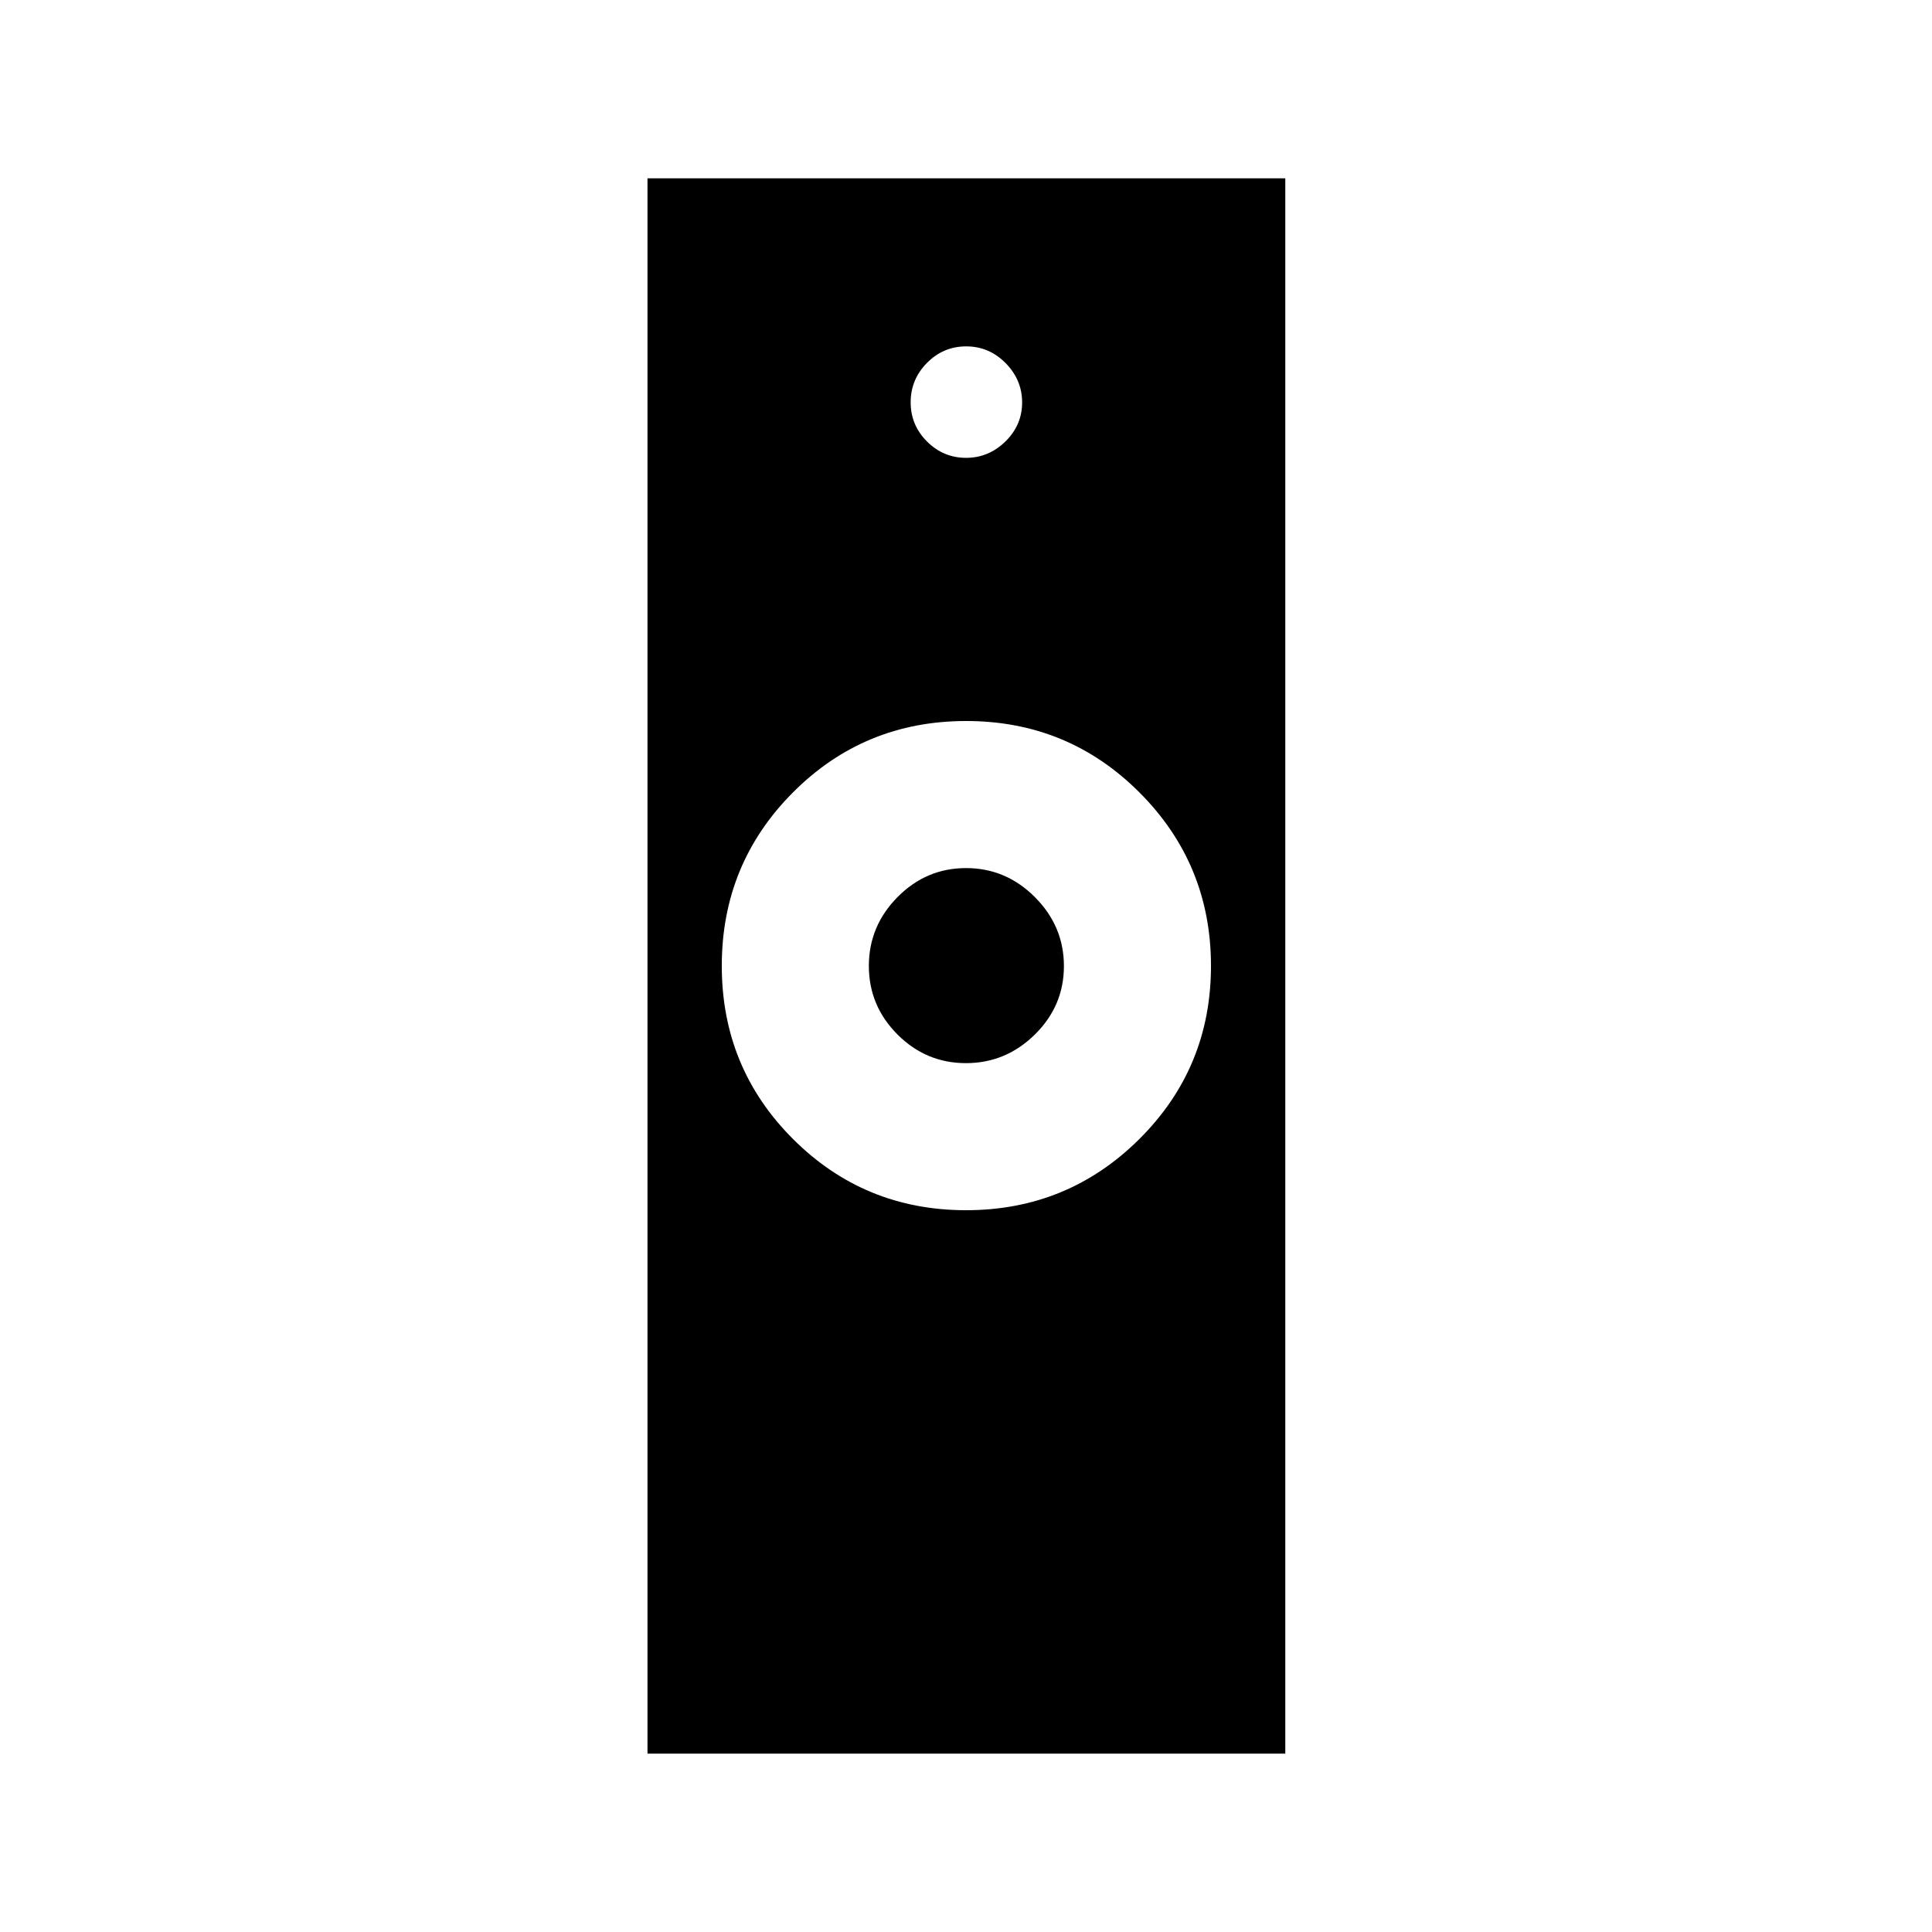 <svg xmlns="http://www.w3.org/2000/svg" height="24" viewBox="0 -960 960 960" width="24"><path d="M480.038-358.654q50.577 0 86.135-35.404 35.558-35.404 35.558-85.98 0-50.577-35.483-86.135-35.483-35.558-86.173-35.558-50.69 0-86.056 35.483-35.365 35.483-35.365 86.173 0 50.69 35.404 86.056 35.404 35.365 85.98 35.365ZM321.731-88.615v-782.77h316.923v782.77H321.731Zm158.24-343.116q-19.804 0-34.022-14.247t-14.218-34.051q0-19.804 14.247-34.215 14.247-14.41 34.051-14.41 19.804 0 34.215 14.44 14.41 14.439 14.41 34.243 0 19.804-14.44 34.022-14.439 14.218-34.243 14.218Zm.043-300.769q11.255 0 19.563-8.129 8.308-8.129 8.308-19.384 0-11.256-8.207-19.564-8.206-8.308-19.577-8.308-11.37 0-19.486 8.207-8.115 8.206-8.115 19.577 0 11.37 8.129 19.486 8.129 8.115 19.385 8.115Z"/></svg>